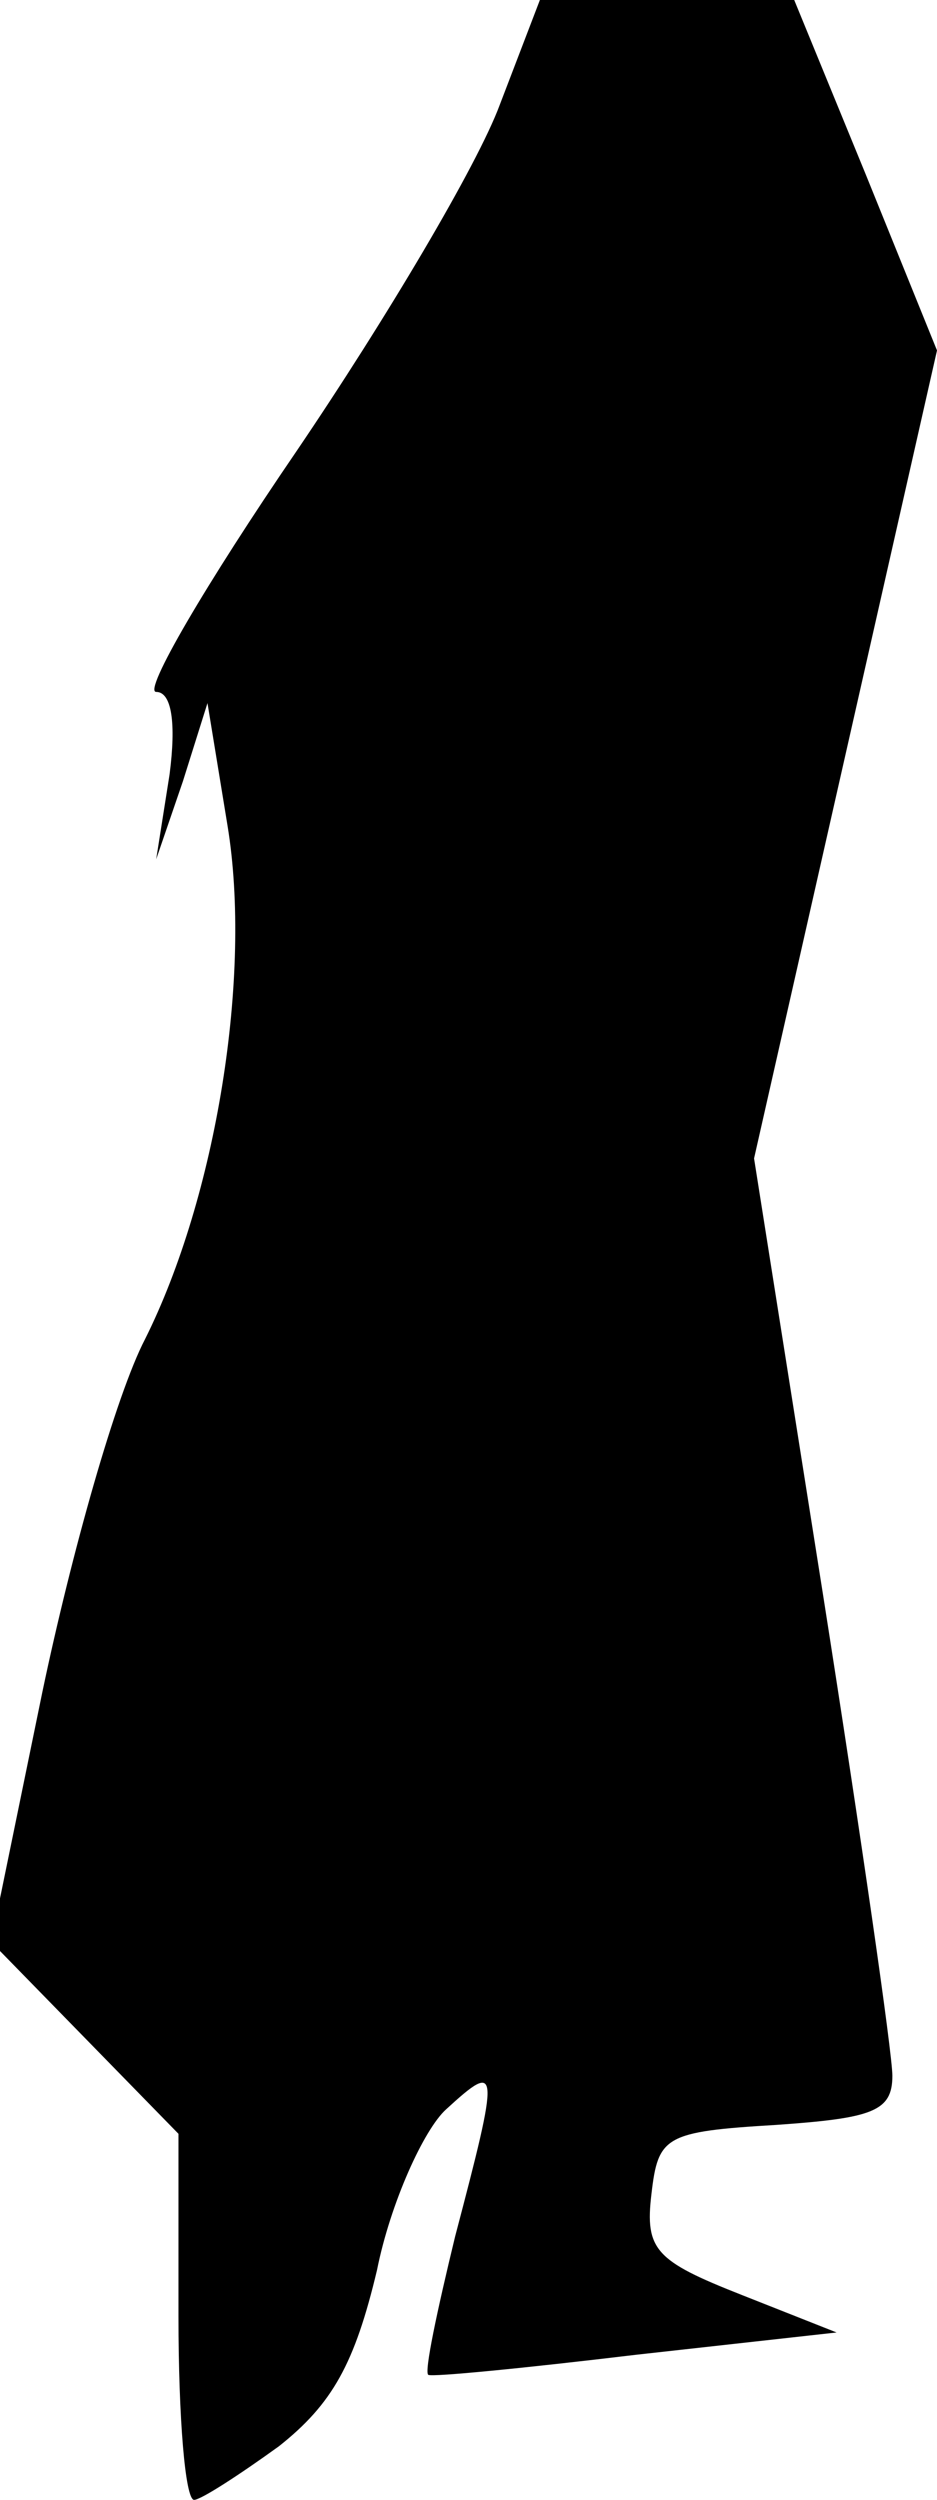 <?xml version="1.0" standalone="no"?>
<!DOCTYPE svg PUBLIC "-//W3C//DTD SVG 20010904//EN"
 "http://www.w3.org/TR/2001/REC-SVG-20010904/DTD/svg10.dtd">
<svg version="1.0" xmlns="http://www.w3.org/2000/svg"
 width="42pt" height="112pt" viewBox="0 0 42 112"
 preserveAspectRatio="xMidYMid meet">
<g transform="translate(0,112) scale(0.1,-0.1)"
fill="#000000" stroke="none">
<path fill="#000000" stroke="none" d="M224 1073 c-10 -27 -51 -96 -91 -155
-41 -60 -69 -108 -63 -108 7 0 9 -14 6 -37 l-6 -38 12 35 11 35 9 -55 c11 -67
-5 -166 -37 -230 -13 -25 -33 -96 -46 -158 l-23 -112 42 -43 42 -43 0 -82 c0
-45 3 -82 7 -82 3 0 20 11 38 24 24 19 34 37 44 79 6 30 21 63 31 72 24 22 24
19 4 -57 -8 -33 -14 -61 -12 -62 2 -1 43 3 93 9 l90 10 -43 17 c-38 15 -43 20
-40 45 3 26 6 28 56 31 43 3 52 6 52 22 0 10 -14 107 -31 215 l-31 196 41 181
41 181 -32 79 -32 78 -57 0 -57 0 -18 -47z"/>
</g>
</svg>
